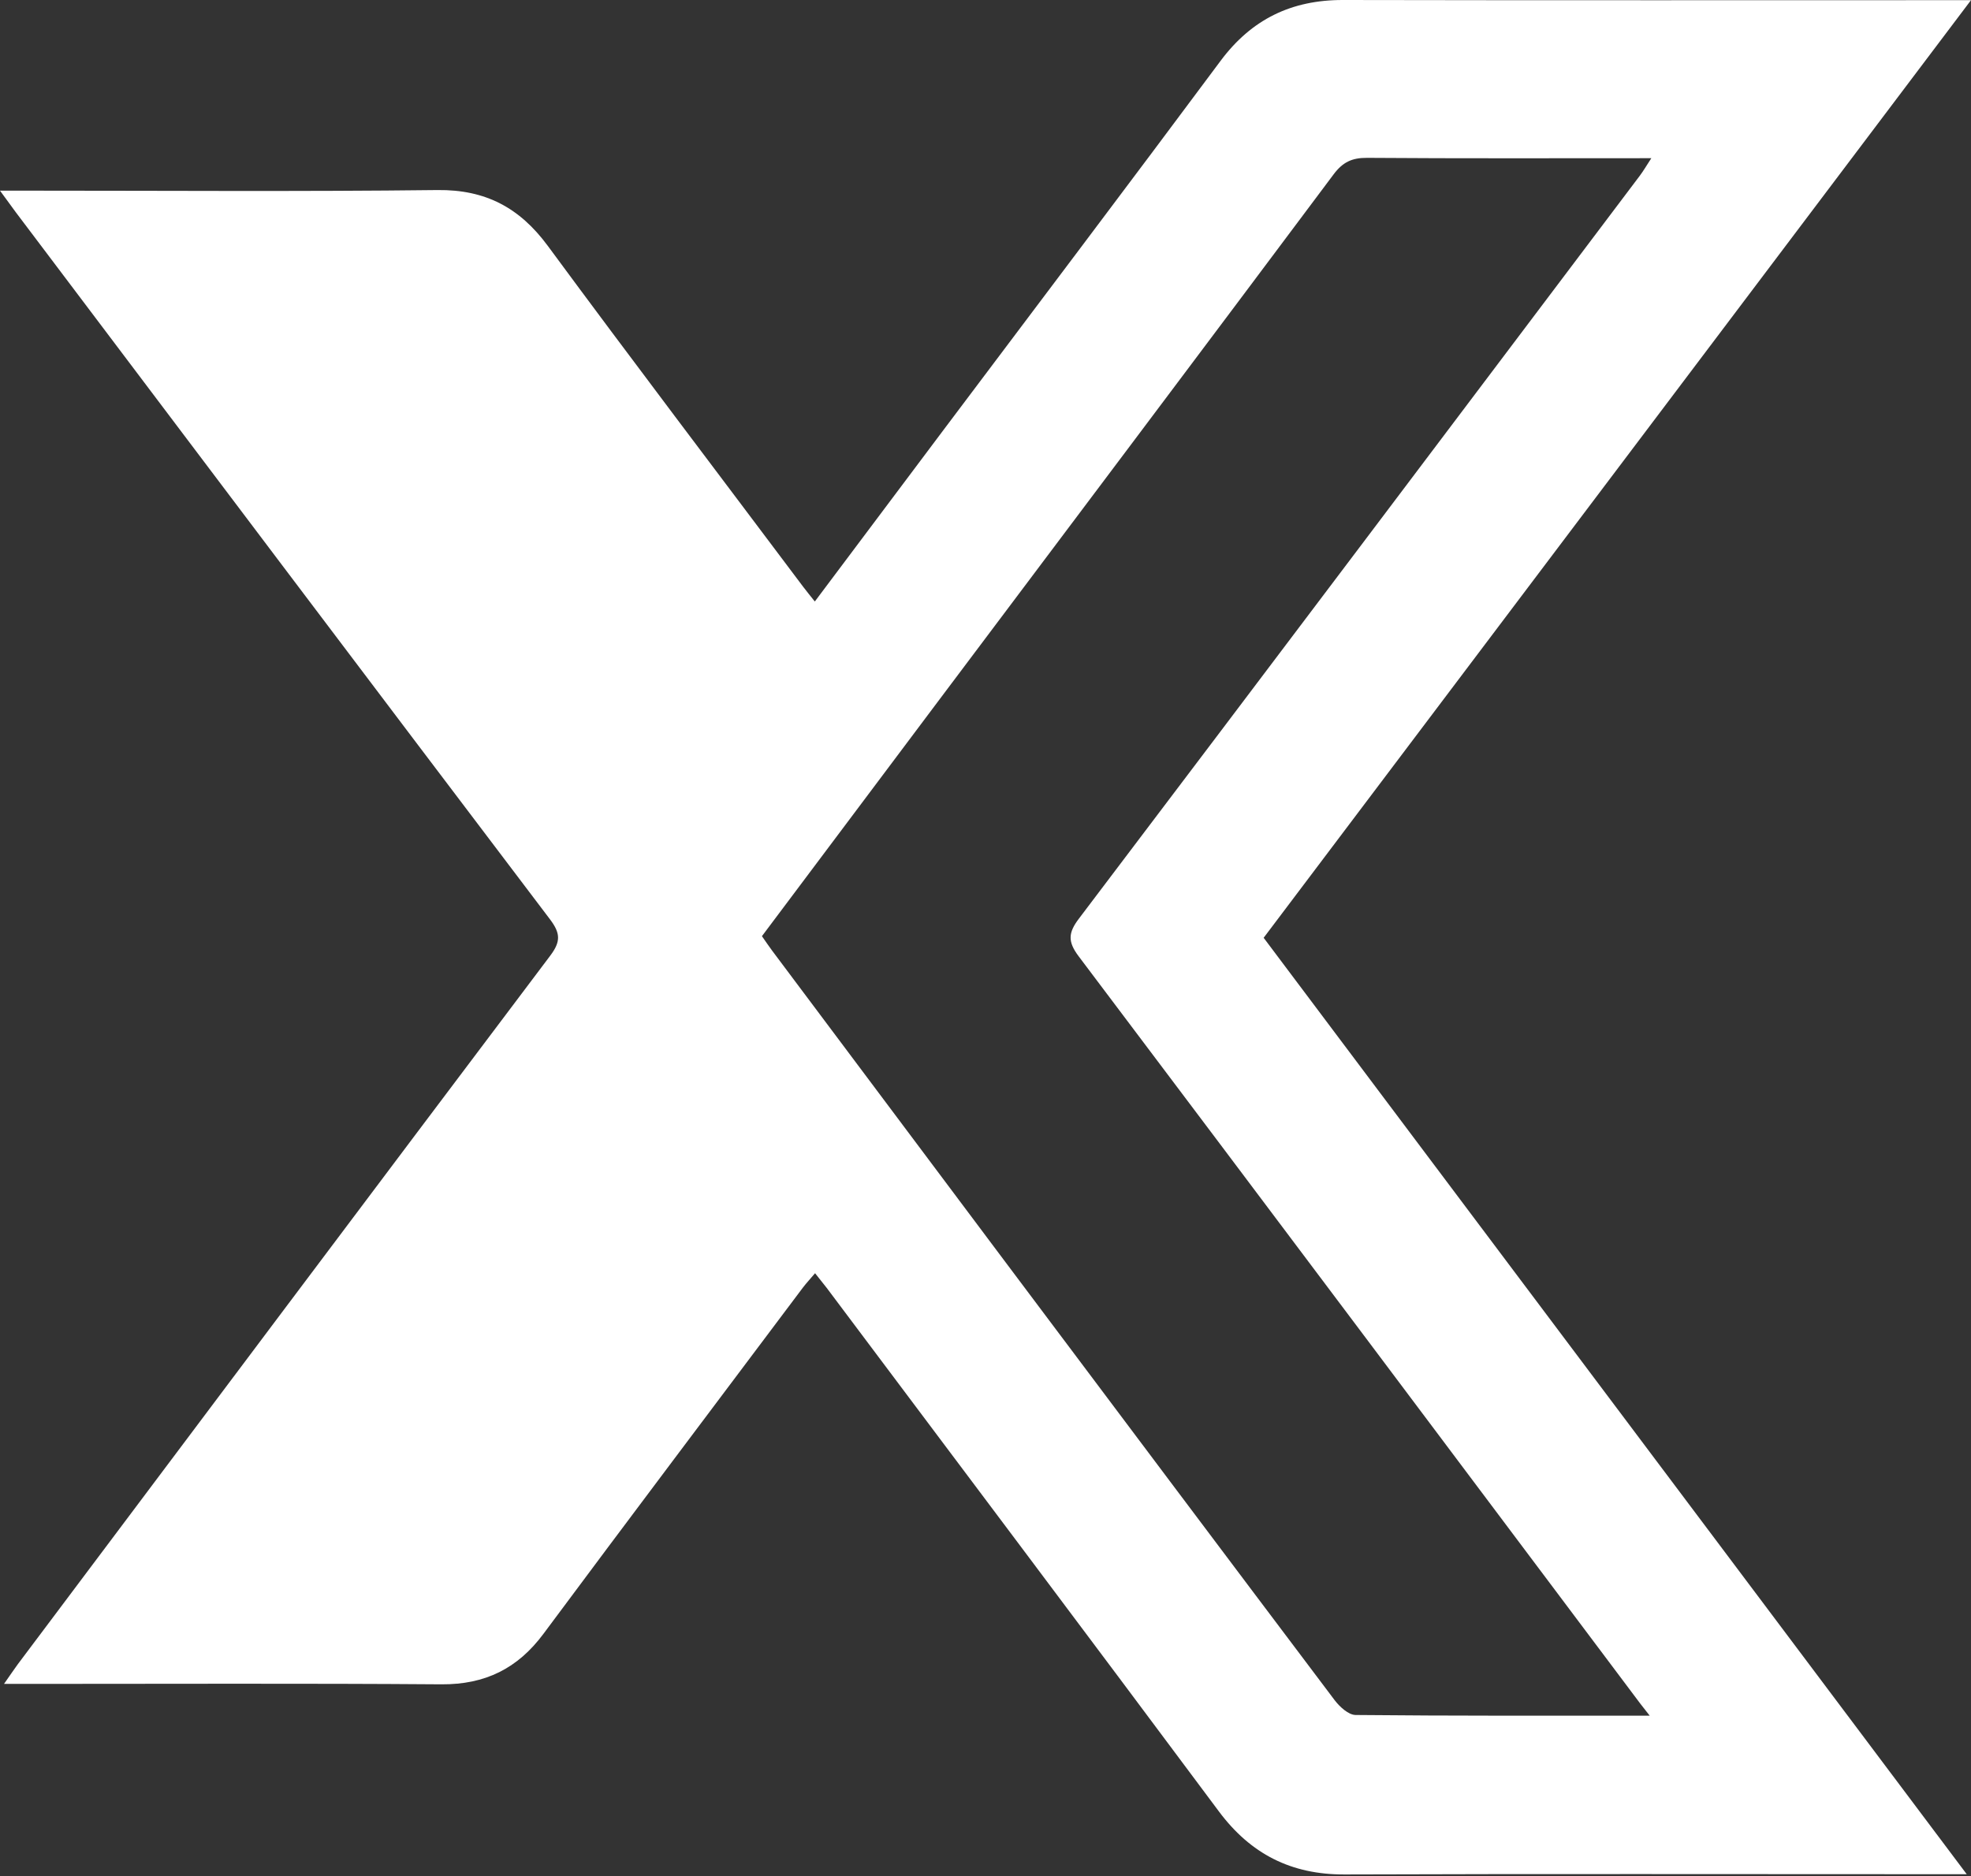 <svg width="500" height="476" viewBox="0 0 500 476" fill="none" xmlns="http://www.w3.org/2000/svg">
<rect x="0" y="0" width="500" height="476" fill="#333333" stroke="none"/>
<path d="M500 0.043C445.93 0.043 393.312 0.108 340.673 7.1285e-05C327.605 -0.022 317.484 4.898 309.639 15.431C286.408 46.662 262.938 77.697 239.554 108.819C228.654 123.362 217.753 137.882 206.701 152.62C205.531 151.146 204.62 150.041 203.753 148.892C182.126 120.067 160.324 91.373 138.956 62.374C131.826 52.708 123.18 48.092 111.022 48.222C76.218 48.634 41.414 48.374 6.631 48.374H0C1.755 50.758 2.861 52.318 4.009 53.857C49.151 113.696 94.27 173.556 139.541 233.286C142.164 236.775 142.294 238.878 139.606 242.454C94.487 302.314 49.519 362.304 4.529 422.251C3.511 423.638 2.557 425.069 1.019 427.258H7.65C42.432 427.258 77.237 427.106 112.019 427.366C123.071 427.431 131.328 423.356 137.873 414.536C159.696 385.169 181.714 355.976 203.667 326.717C204.577 325.525 205.617 324.42 206.766 323.055C207.958 324.572 208.868 325.677 209.735 326.804C242.913 371.06 276.179 415.273 309.206 459.615C317.289 470.451 327.562 475.653 341.063 475.61C390.647 475.436 440.231 475.545 489.815 475.545H498.916C439.039 395.767 379.854 316.921 320.562 237.946C380.331 158.732 439.884 79.778 500 0.043ZM416.154 432.329C416.674 433.022 417.216 433.694 418.494 435.32C392.857 435.32 368.369 435.385 343.88 435.146C342.081 435.125 339.871 433.088 338.592 431.419C310.723 394.445 282.94 357.406 255.158 320.367C235.394 293.992 215.629 267.594 195.865 241.197C195.02 240.048 194.218 238.878 193.286 237.534C208.174 217.703 222.954 197.959 237.756 178.237C271.281 133.591 304.872 88.967 338.311 44.234C340.629 41.135 342.97 40.03 346.784 40.051C370.536 40.225 394.287 40.138 418.906 40.138C417.671 42.024 416.912 43.346 416.002 44.559C368.607 107.41 321.234 170.305 273.708 233.069C270.999 236.645 270.804 238.878 273.622 242.627C321.234 305.782 368.672 369.066 416.154 432.329Z" fill="white"/>
</svg>
